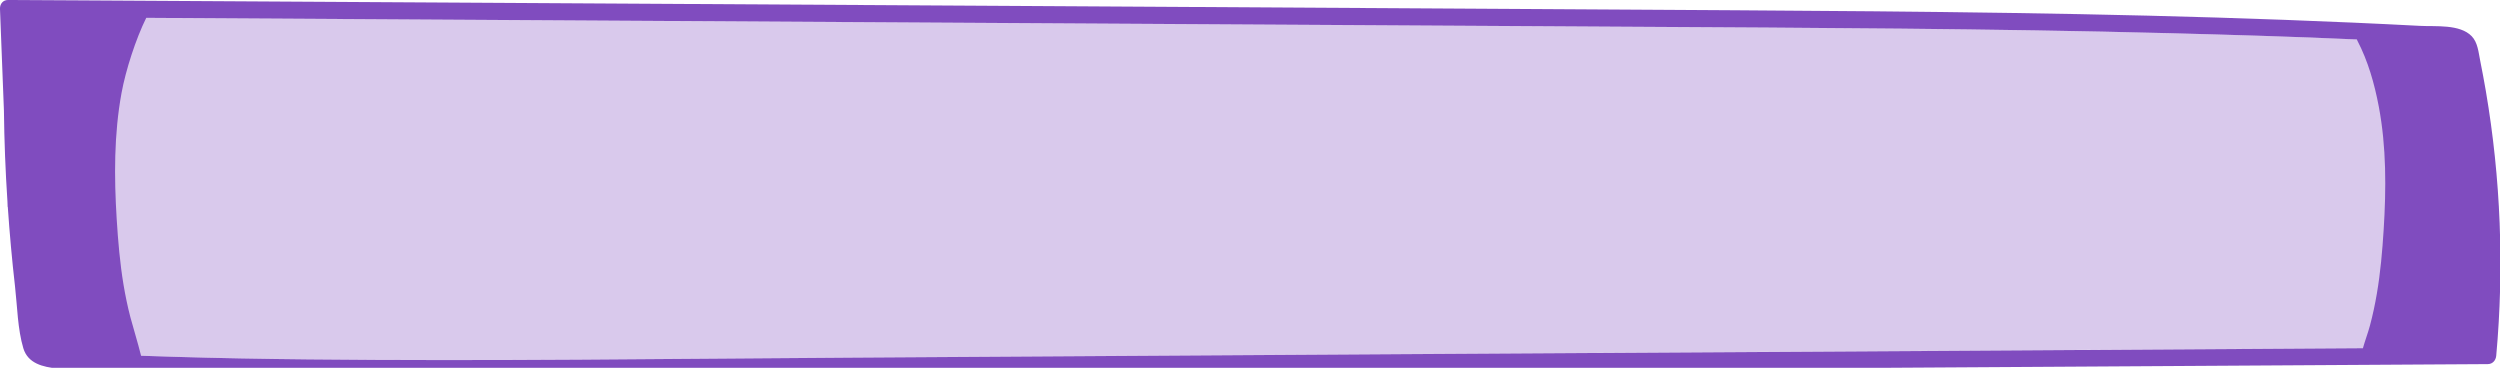 <?xml version="1.0" encoding="UTF-8" standalone="no"?>
<svg
   xmlns:dc="http://purl.org/dc/elements/1.1/"
   xmlns:cc="http://creativecommons.org/ns#"
   xmlns:rdf="http://www.w3.org/1999/02/22-rdf-syntax-ns#"
   xmlns:svg="http://www.w3.org/2000/svg"
   xmlns="http://www.w3.org/2000/svg"
   id="svg1702"
   version="1.1"
   viewBox="0 0 189.717 27.913"
   height="27.913mm"
   width="189.717mm">
  <defs
     id="defs1696" />
  <g
     transform="translate(-7.98,-37.051)"
     id="layer1">
    <path
       style="fill:#d9c9ec;stroke-width:0.265"
       class="st2"
       d="m 196.435,59.16 c -0.04,1.421 -0.122,2.839 -0.238,4.255 -13.637,0.087 -27.271,0.172 -40.91,0.259 -13.766,0.085 -27.533,0.172 -41.301,0.257 -13.83,0.087 -27.66,0.175 -41.489,0.262 -13.716,0.085 -27.435,0.278 -41.151,0.132 -3.413,-0.034 -6.826,-0.095 -10.239,-0.198 -1.733,-0.053 -3.469,-0.114 -5.202,-0.188 -0.804,-0.034 -1.609,-0.071 -2.413,-0.111 -0.632,-0.032 -2.035,0.09 -2.463,-0.524 -0.175,-0.249 -0.156,-0.73 -0.196,-1.021 -0.071,-0.492 -0.138,-0.984 -0.204,-1.476 -0.111,-0.855 -0.214,-1.709 -0.31,-2.564 -0.183,-1.646 -0.339,-3.297 -0.468,-4.948 -0.262,-3.355 -0.423,-6.72 -0.46,-10.086 -0.019,-1.622 -0.029,-3.241 -0.005,-4.863 13.459,0.079 26.921,0.164 40.381,0.243 13.658,0.082 27.316,0.164 40.973,0.246 13.721,0.082 27.44,0.164 41.161,0.246 13.578,0.079 27.157,0.135 40.733,0.487 6.826,0.18 13.66,0.384 20.476,0.81 0.341,0.021 0.759,0.003 1.082,0.122 0.574,0.214 0.582,0.579 0.691,1.109 0.172,0.839 0.333,1.68 0.479,2.524 0.291,1.68 0.524,3.371 0.701,5.069 0.341,3.307 0.466,6.636 0.373,9.959 z"
       id="path165" />
    <path
       style="fill:#804cbf;stroke-width:0.265"
       class="st9"
       d="m 196.625,43.97 c -0.135,-0.783 -0.28,-1.564 -0.437,-2.344 -0.122,-0.611 -0.18,-1.349 -0.638,-1.826 -0.902,-0.934 -2.76,-0.722 -3.926,-0.786 -3.41,-0.18 -6.821,-0.328 -10.234,-0.455 -13.867,-0.516 -27.747,-0.64 -41.622,-0.728 -14.026,-0.087 -28.051,-0.169 -42.077,-0.254 -13.97,-0.082 -27.943,-0.167 -41.913,-0.249 -13.973,-0.082 -27.943,-0.167 -41.915,-0.249 -1.754,-0.011 -3.508,-0.021 -5.263,-0.029 -0.418,-0.003 -0.624,0.323 -0.622,0.648 v 0 0.011 c 0,0.003 0,0.003 0,0.005 l 0.299,7.721 c 0.026,2.305 0.116,4.606 0.267,6.906 l 0.016,0.413 0.011,0.003 c 0.138,2.013 0.318,4.024 0.548,6.03 0.172,1.503 0.196,3.236 0.63,4.691 0.349,1.162 1.495,1.426 2.574,1.535 3.392,0.347 6.861,0.331 10.268,0.421 13.999,0.37 28.014,0.148 42.016,0.061 14.142,-0.087 28.287,-0.175 42.429,-0.262 14.081,-0.085 28.16,-0.172 42.241,-0.259 14.081,-0.085 28.16,-0.172 42.241,-0.259 1.752,-0.011 3.503,-0.021 5.257,-0.032 0.365,-0.003 0.606,-0.291 0.635,-0.638 0.609,-6.694 0.344,-13.441 -0.786,-20.074 z m -82.64,19.96 c -13.83,0.087 -27.66,0.175 -41.489,0.262 -13.716,0.085 -27.435,0.278 -41.151,0.132 -3.413,-0.034 -6.826,-0.095 -10.239,-0.198 -0.807,-0.024 -1.614,-0.05 -2.421,-0.079 -0.233,-0.955 -0.646,-2.289 -0.812,-2.929 -0.212,-0.812 -0.381,-1.635 -0.519,-2.461 -0.275,-1.651 -0.415,-3.323 -0.519,-4.993 -0.196,-3.183 -0.209,-6.419 0.37,-9.567 0.318,-1.728 1.077,-4.083 1.873,-5.691 10.229,0.061 20.458,0.124 30.686,0.185 13.658,0.082 27.316,0.164 40.973,0.246 13.721,0.082 27.44,0.164 41.161,0.246 13.578,0.079 27.157,0.135 40.733,0.487 4.733,0.124 9.472,0.262 14.205,0.476 0.011,0.026 0.018,0.05 0.032,0.077 0.82,1.569 1.304,3.289 1.632,5.019 0.579,3.069 0.564,6.226 0.37,9.332 -0.103,1.63 -0.243,3.26 -0.519,4.871 -0.138,0.807 -0.307,1.609 -0.519,2.4 -0.153,0.574 -0.376,1.148 -0.537,1.73 -10.668,0.069 -21.336,0.135 -32.009,0.204 -13.769,0.079 -27.535,0.167 -41.304,0.251 z"
       id="path167" />
  </g>
</svg>
